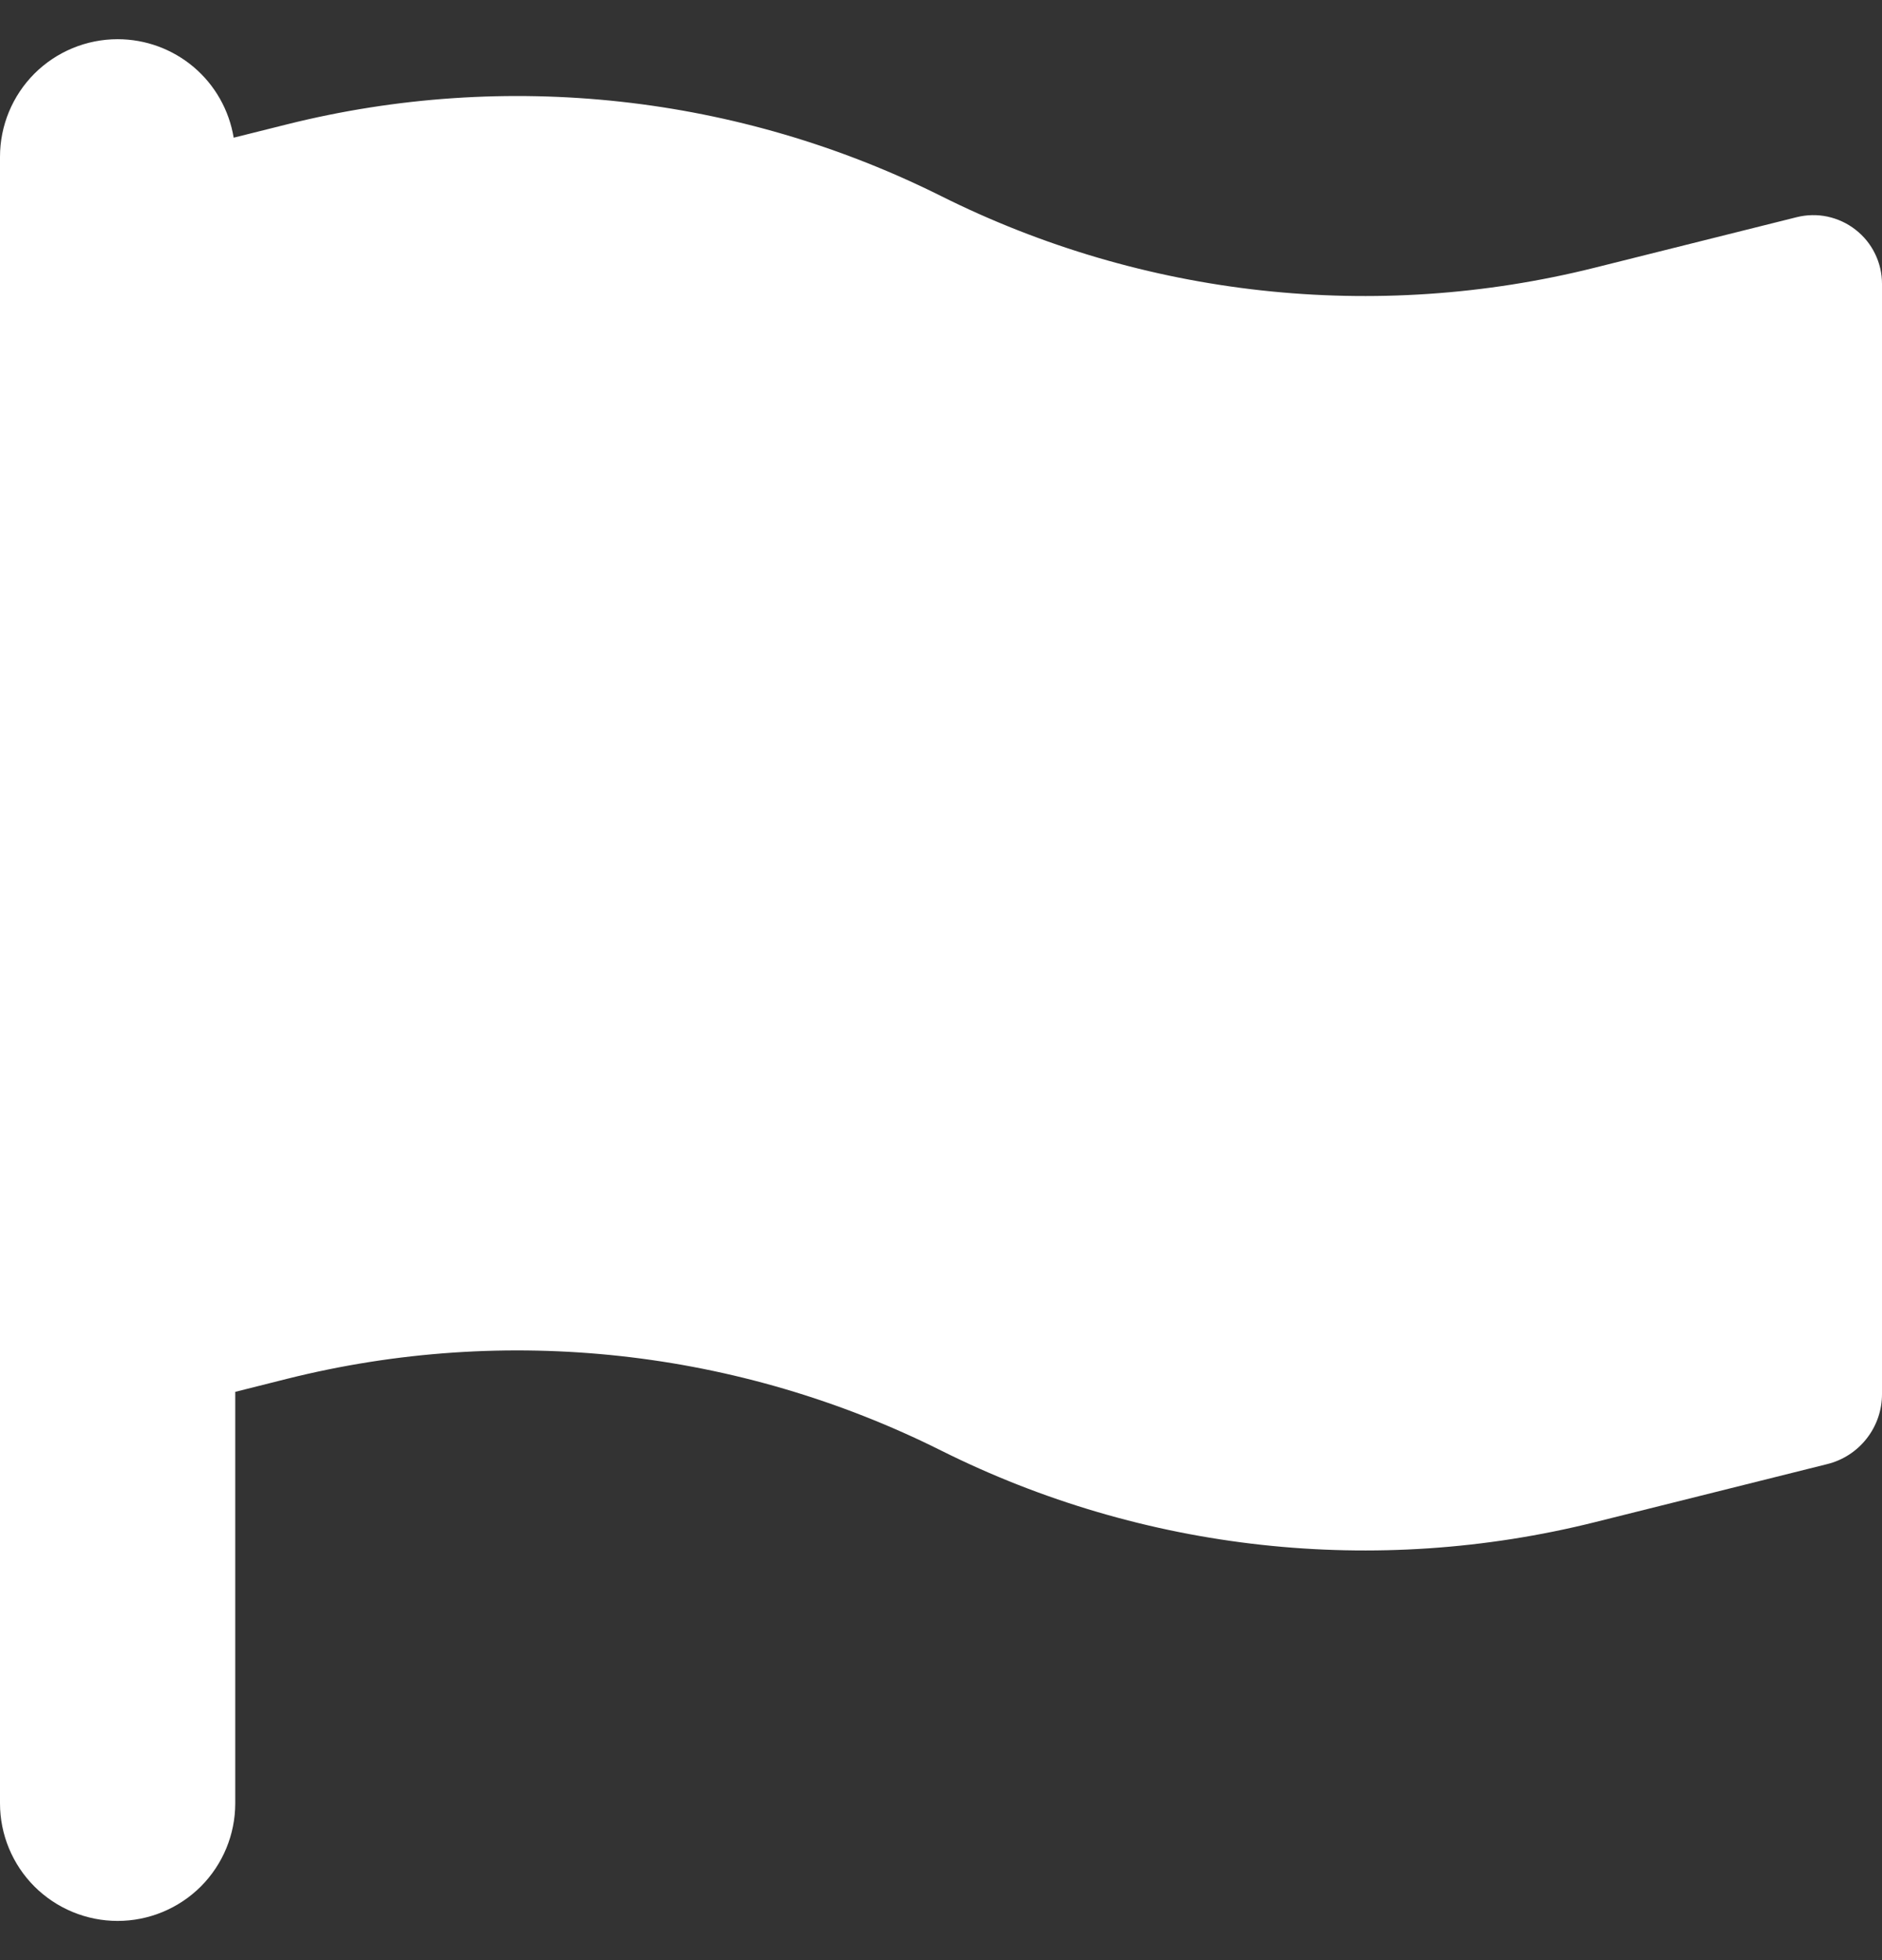 <svg xmlns="http://www.w3.org/2000/svg" width="24" height="25" fill="none" viewBox="0 0 24 25"><rect x="0" y="0" width="24" height="25" fill="#333333" stroke="none"/><path fill="#fff" d="M1.5 0.5C1.102 0.5 0.721 0.658 0.439 0.939C0.158 1.221 0 1.602 0 2V23C8.38353e-09 23.398 0.158 23.779 0.439 24.061C0.721 24.342 1.102 24.5 1.5 24.5C1.898 24.5 2.279 24.342 2.561 24.061C2.842 23.779 3 23.398 3 23V17.752L3.66 17.586C6.46 16.884 9.418 17.209 12 18.5C14.58 19.79 17.54 20.114 20.34 19.414L23.3 18.674C23.5 18.625 23.678 18.51 23.805 18.347C23.932 18.185 24.001 17.984 24 17.778V3.62C24 3.487 23.97 3.356 23.911 3.236C23.853 3.116 23.768 3.012 23.663 2.93C23.558 2.848 23.436 2.791 23.306 2.763C23.176 2.735 23.041 2.738 22.912 2.77L20.338 3.414C17.539 4.115 14.581 3.791 12 2.5C9.418 1.21 6.46 0.886 3.66 1.586L2.98 1.756C2.922 1.405 2.742 1.086 2.471 0.856C2.199 0.626 1.856 0.5 1.5 0.5Z"/></svg>